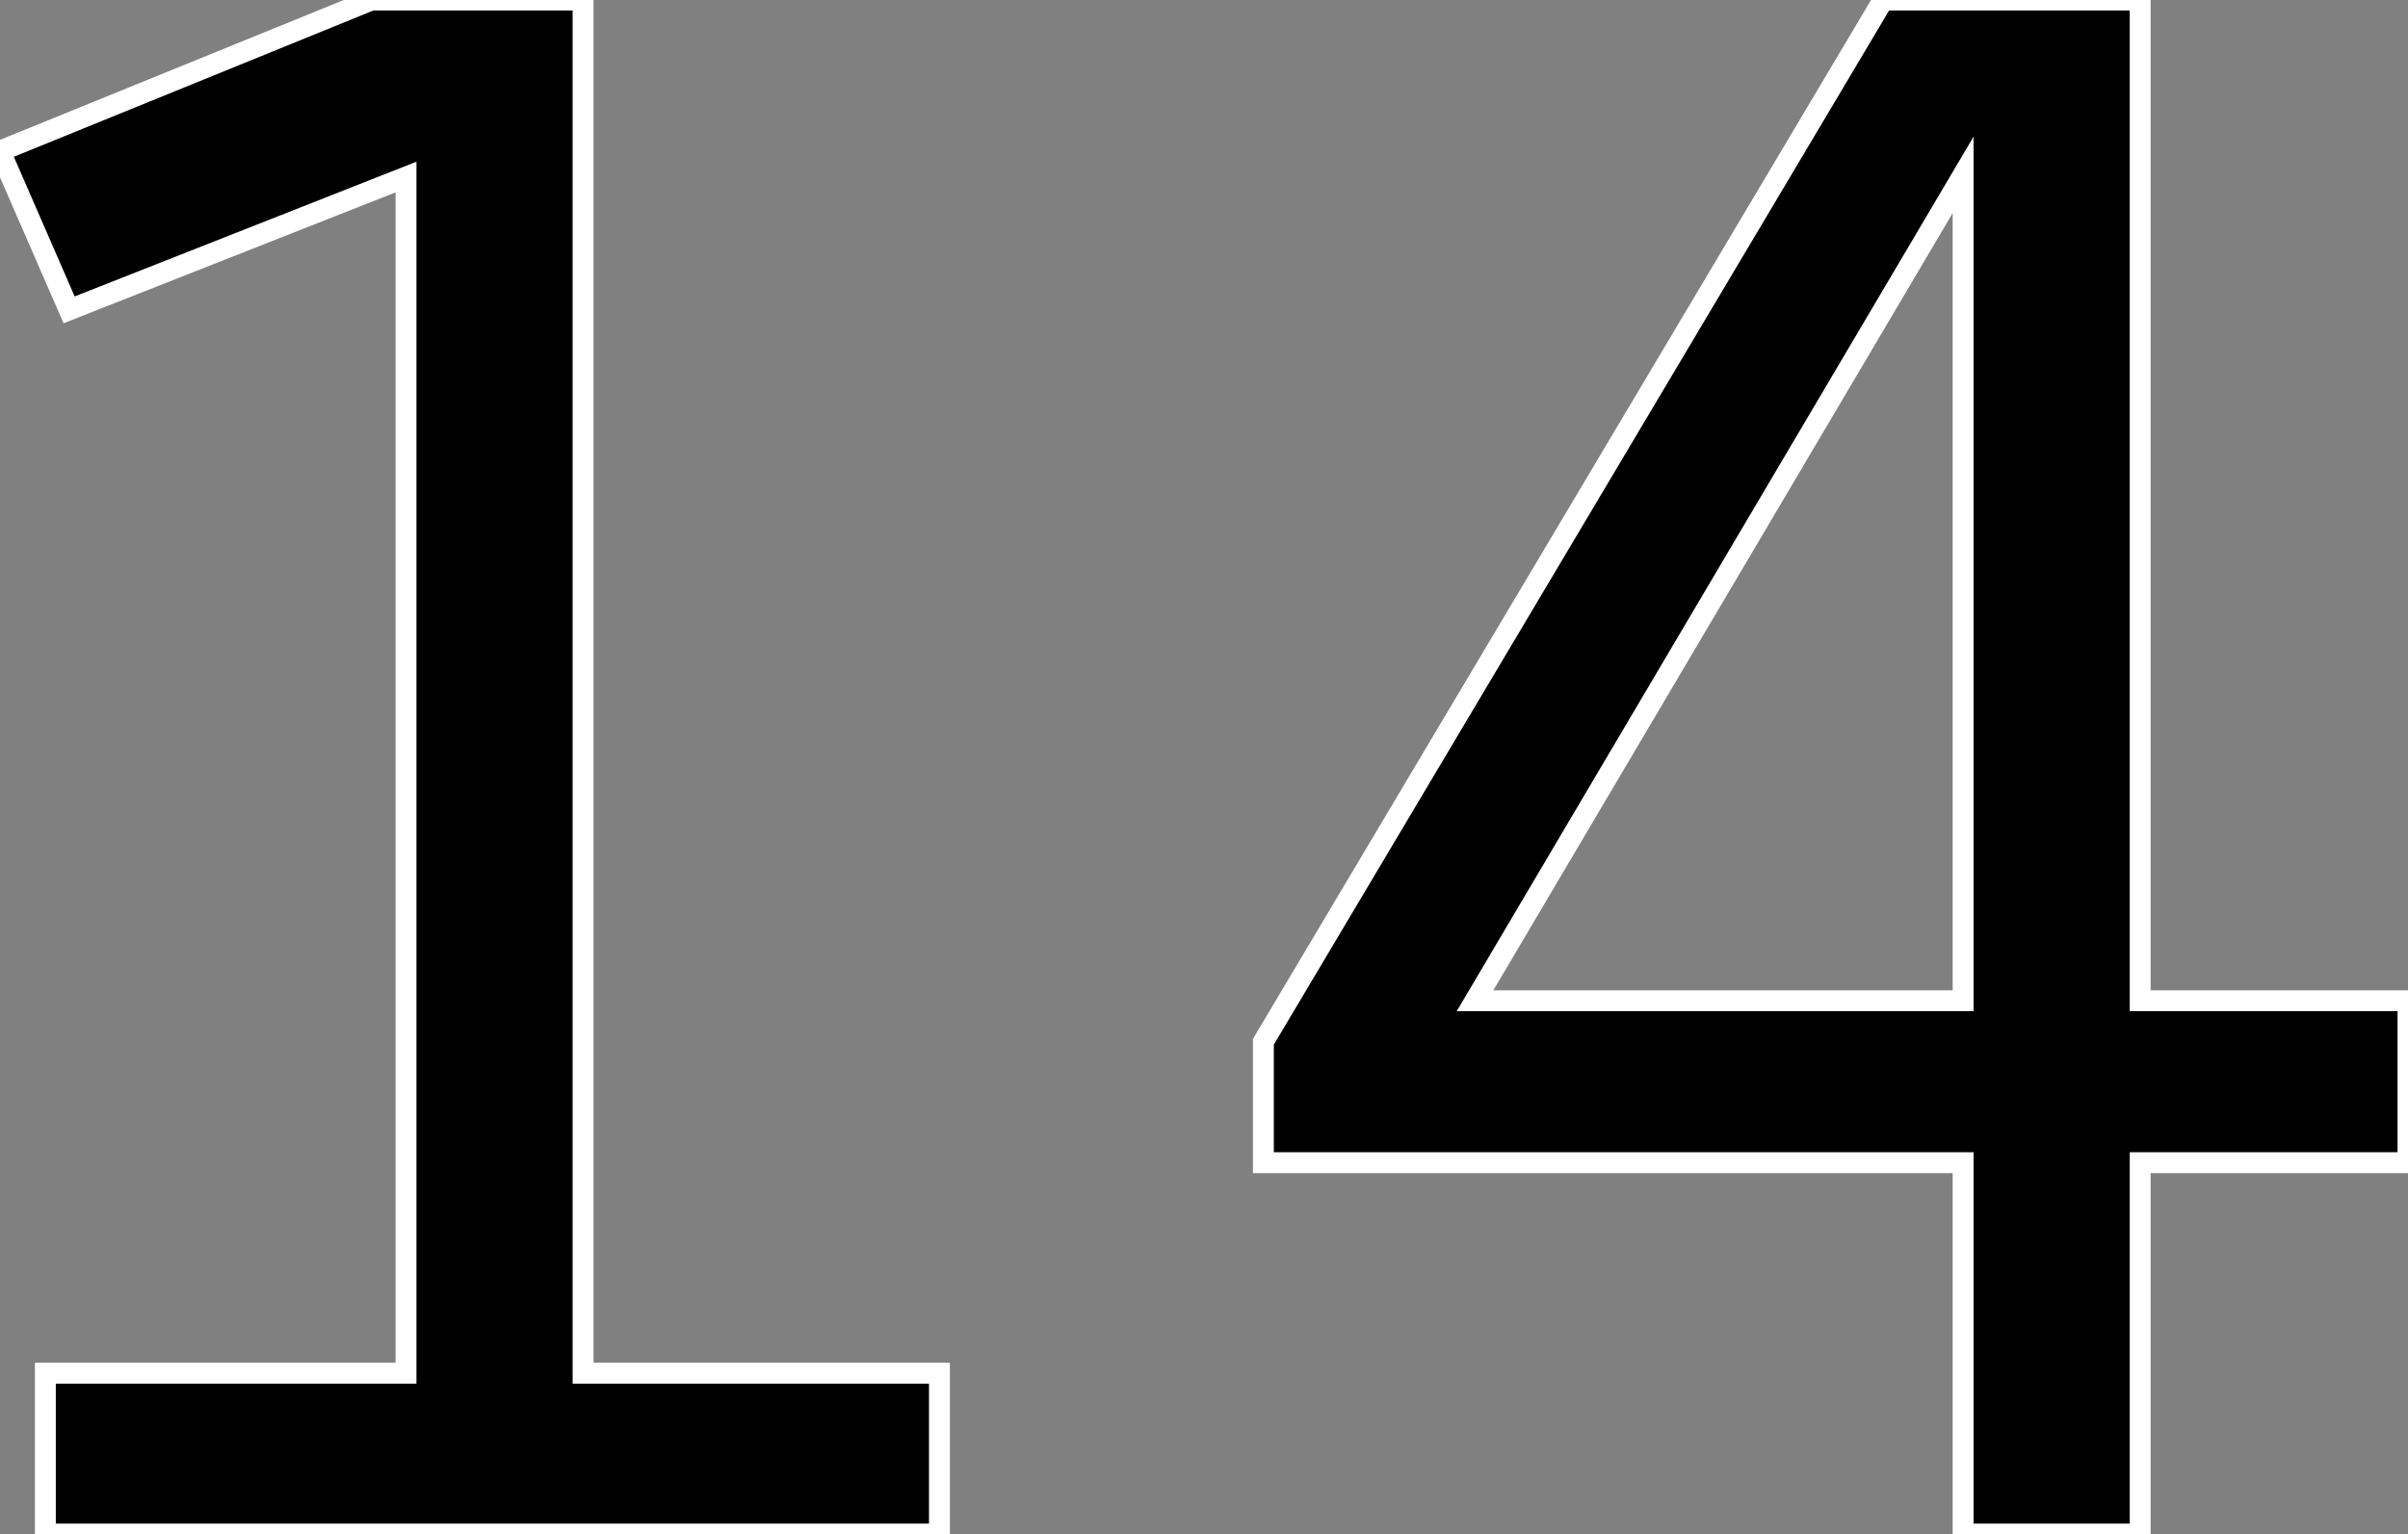 <svg width="108.887" height="69.385" viewBox="0 0 108.887 69.385" xmlns="http://www.w3.org/2000/svg"><rect x="0" y="0" width="108.887" height="69.385" fill="#808080" stroke="none"/><g id="svgGroup" stroke-linecap="round" fill-rule="evenodd" font-size="9pt" stroke="#ffffff" stroke-width="0.25mm" fill="#000" style="stroke:#ffffff;stroke-width:0.25mm;fill:#000"><path d="M 0 6.836 L 16.797 0 L 26.367 0 L 26.367 62.109 L 42.48 62.109 L 42.48 69.385 L 2.051 69.385 L 2.051 62.109 L 18.359 62.109 L 18.359 8.008 L 3.125 14.014 L 0 6.836 Z M 57.129 47.119 L 85.156 0 L 96.777 0 L 96.777 45.264 L 108.887 45.264 L 108.887 52.588 L 96.777 52.588 L 96.777 69.385 L 88.77 69.385 L 88.77 52.588 L 57.129 52.588 L 57.129 47.119 Z M 88.77 45.264 L 88.77 7.91 L 66.699 45.264 L 88.77 45.264 Z" vector-effect="non-scaling-stroke"/></g></svg>